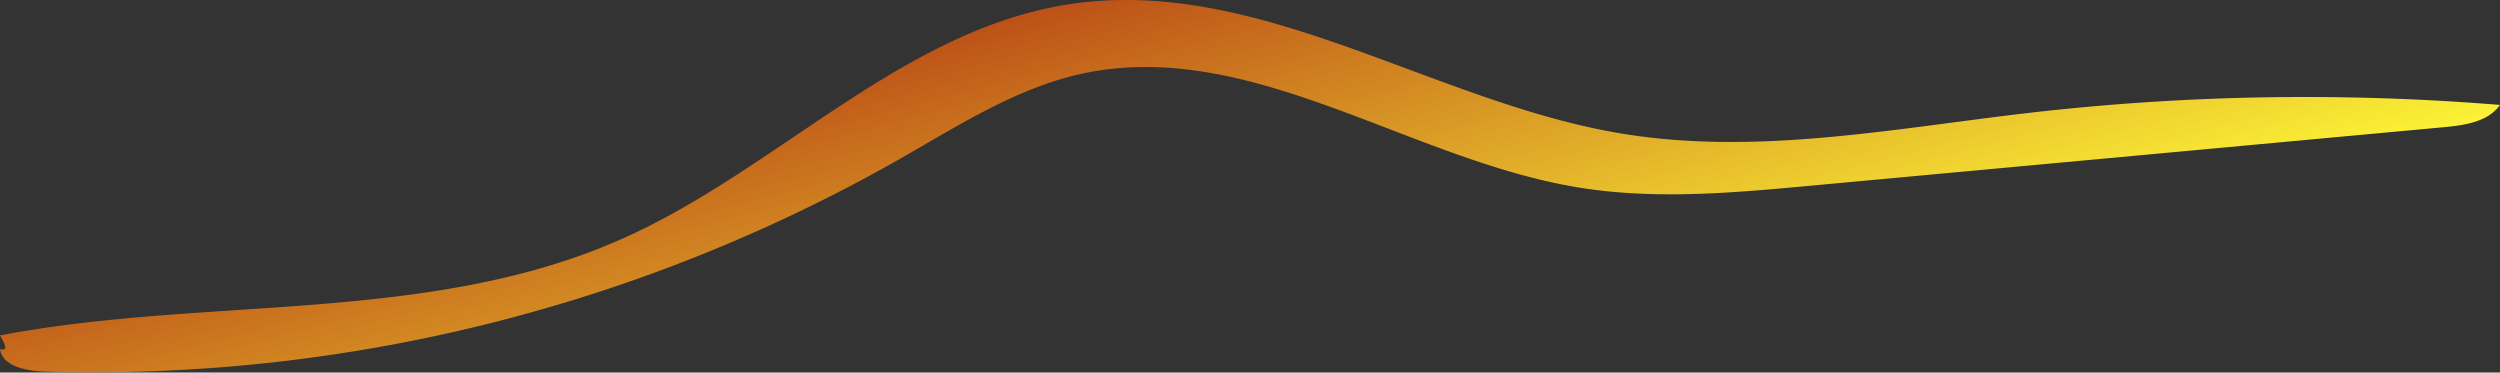 <svg xmlns="http://www.w3.org/2000/svg" xmlns:xlink="http://www.w3.org/1999/xlink" viewBox="0 0 231.58 34.51"><rect x="0" y="0" width="231.58" height="34.51" fill="#333333" stroke="none"/><defs><style>.cls-1{fill:url(#New_swatch);}</style><linearGradient id="New_swatch" x1="108.7" y1="-6.21" x2="121.18" y2="41.69" gradientUnits="userSpaceOnUse"><stop offset="0" stop-color="#b74315"/><stop offset="1" stop-color="#fffa37"/></linearGradient></defs><g id="Layer_2" data-name="Layer 2"><g id="Stems"><path class="cls-1" d="M0,31.07c19.22-3.67,39.89-1,57.74-9C72.1,15.66,83.69,2.64,99.26.36c17.4-2.55,33.54,9.11,50.88,12,12.48,2.08,25.2-.44,37.77-1.9a222.85,222.85,0,0,1,43.67-.74c-1.11,1.57-3.26,1.88-5.18,2.06l-58.76,5.43c-7.12.66-14.34,1.31-21.4.16-15.74-2.56-30.5-13.94-46.08-10.53-6,1.32-11.37,4.78-16.75,7.85a151.22,151.22,0,0,1-79,19.74C2.55,34.39.26,34,0,32.35.43,32.41.83,32.48,0,31.07Z"/></g></g></svg>